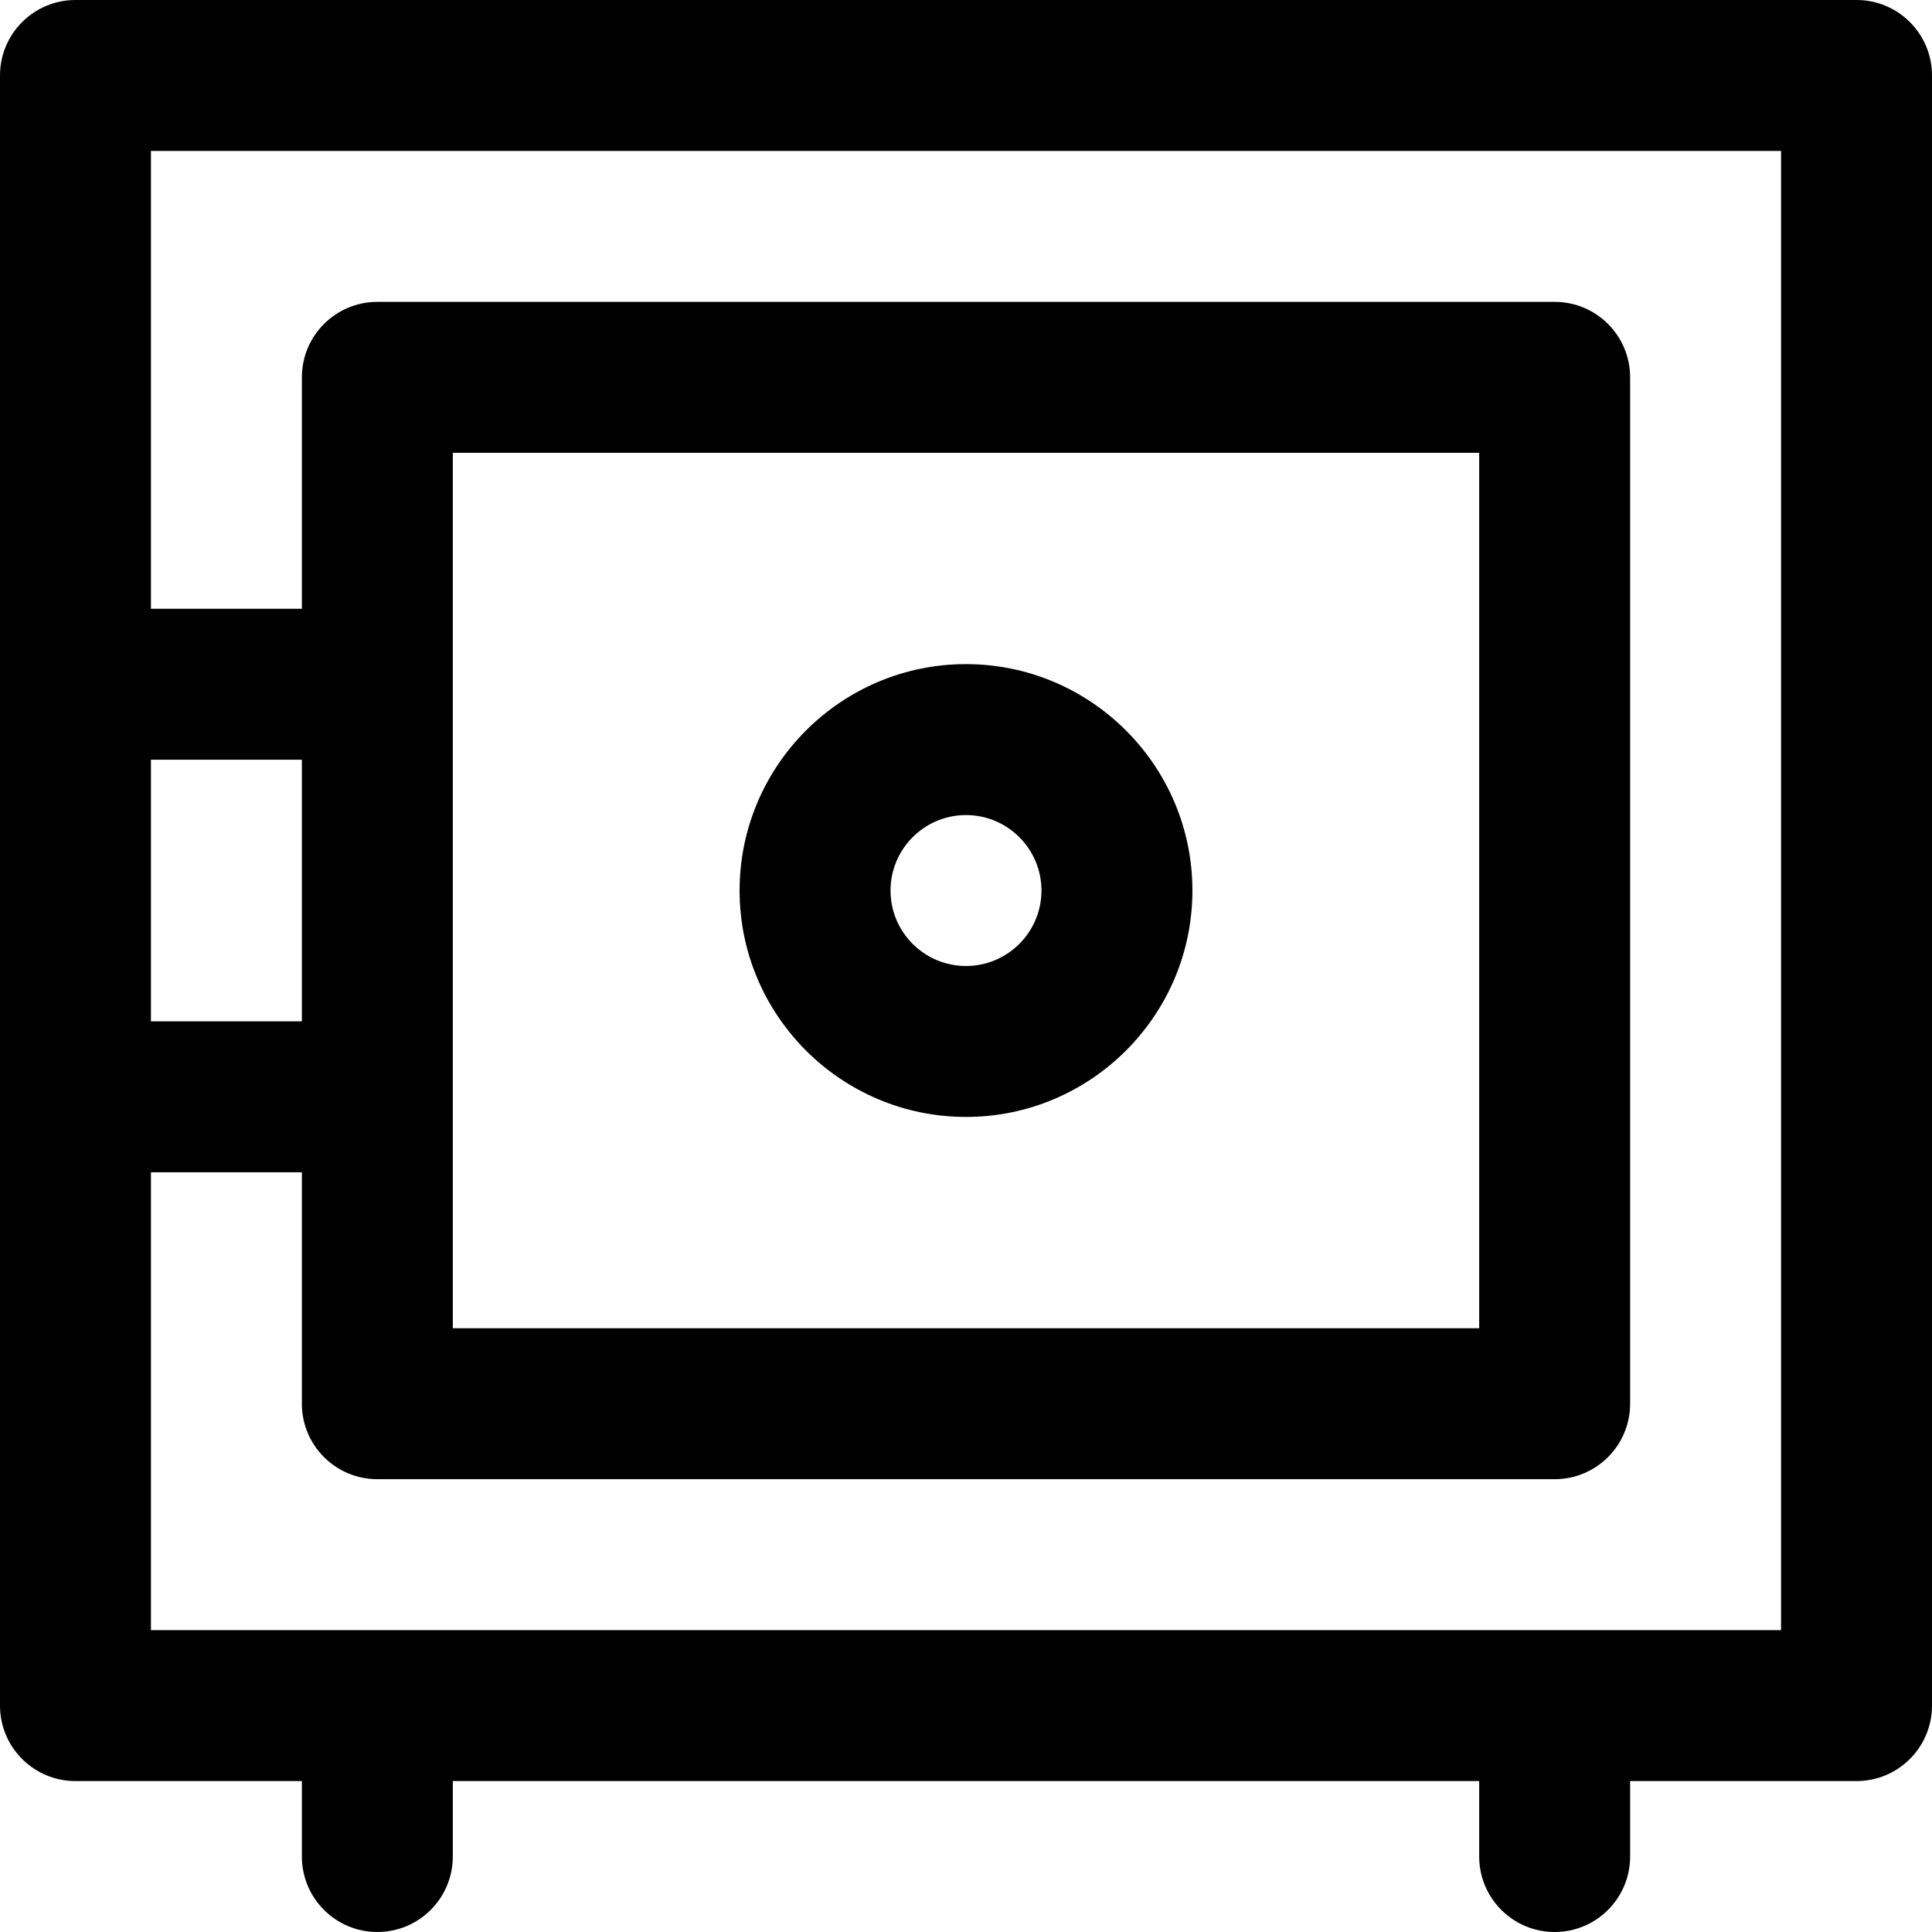 <svg id="applab-icon-basic-safe" viewBox="0 0 512 512" xmlns="http://www.w3.org/2000/svg">
  <path
    d="m492 0h-472c-11.046 0-20 8.954-20 20v432c0 11.046 8.954 20 20 20h60v20c0 11.046 8.954 20 20 20s20-8.954 20-20v-20h272v20c0 11.046 8.954 20 20 20s20-8.954 20-20v-20h60c11.046 0 20-8.954 20-20v-432c0-11.046-8.954-20-20-20zm-452 201.333h40v69.333h-40zm432 230.667h-432v-121.333h40v61.333c0 11.046 8.954 20 20 20h312c11.046 0 20-8.954 20-20v-272c0-11.046-8.954-20-20-20h-312c-11.046 0-20 8.954-20 20v61.333h-40v-121.333h432zm-352-80v-232h272v232zm136-176c-33.084 0-60 26.916-60 60s26.916 60 60 60 60-26.916 60-60-26.916-60-60-60zm0 80c-11.028 0-20-8.972-20-20s8.972-20 20-20 20 8.972 20 20-8.972 20-20 20z" />
</svg>